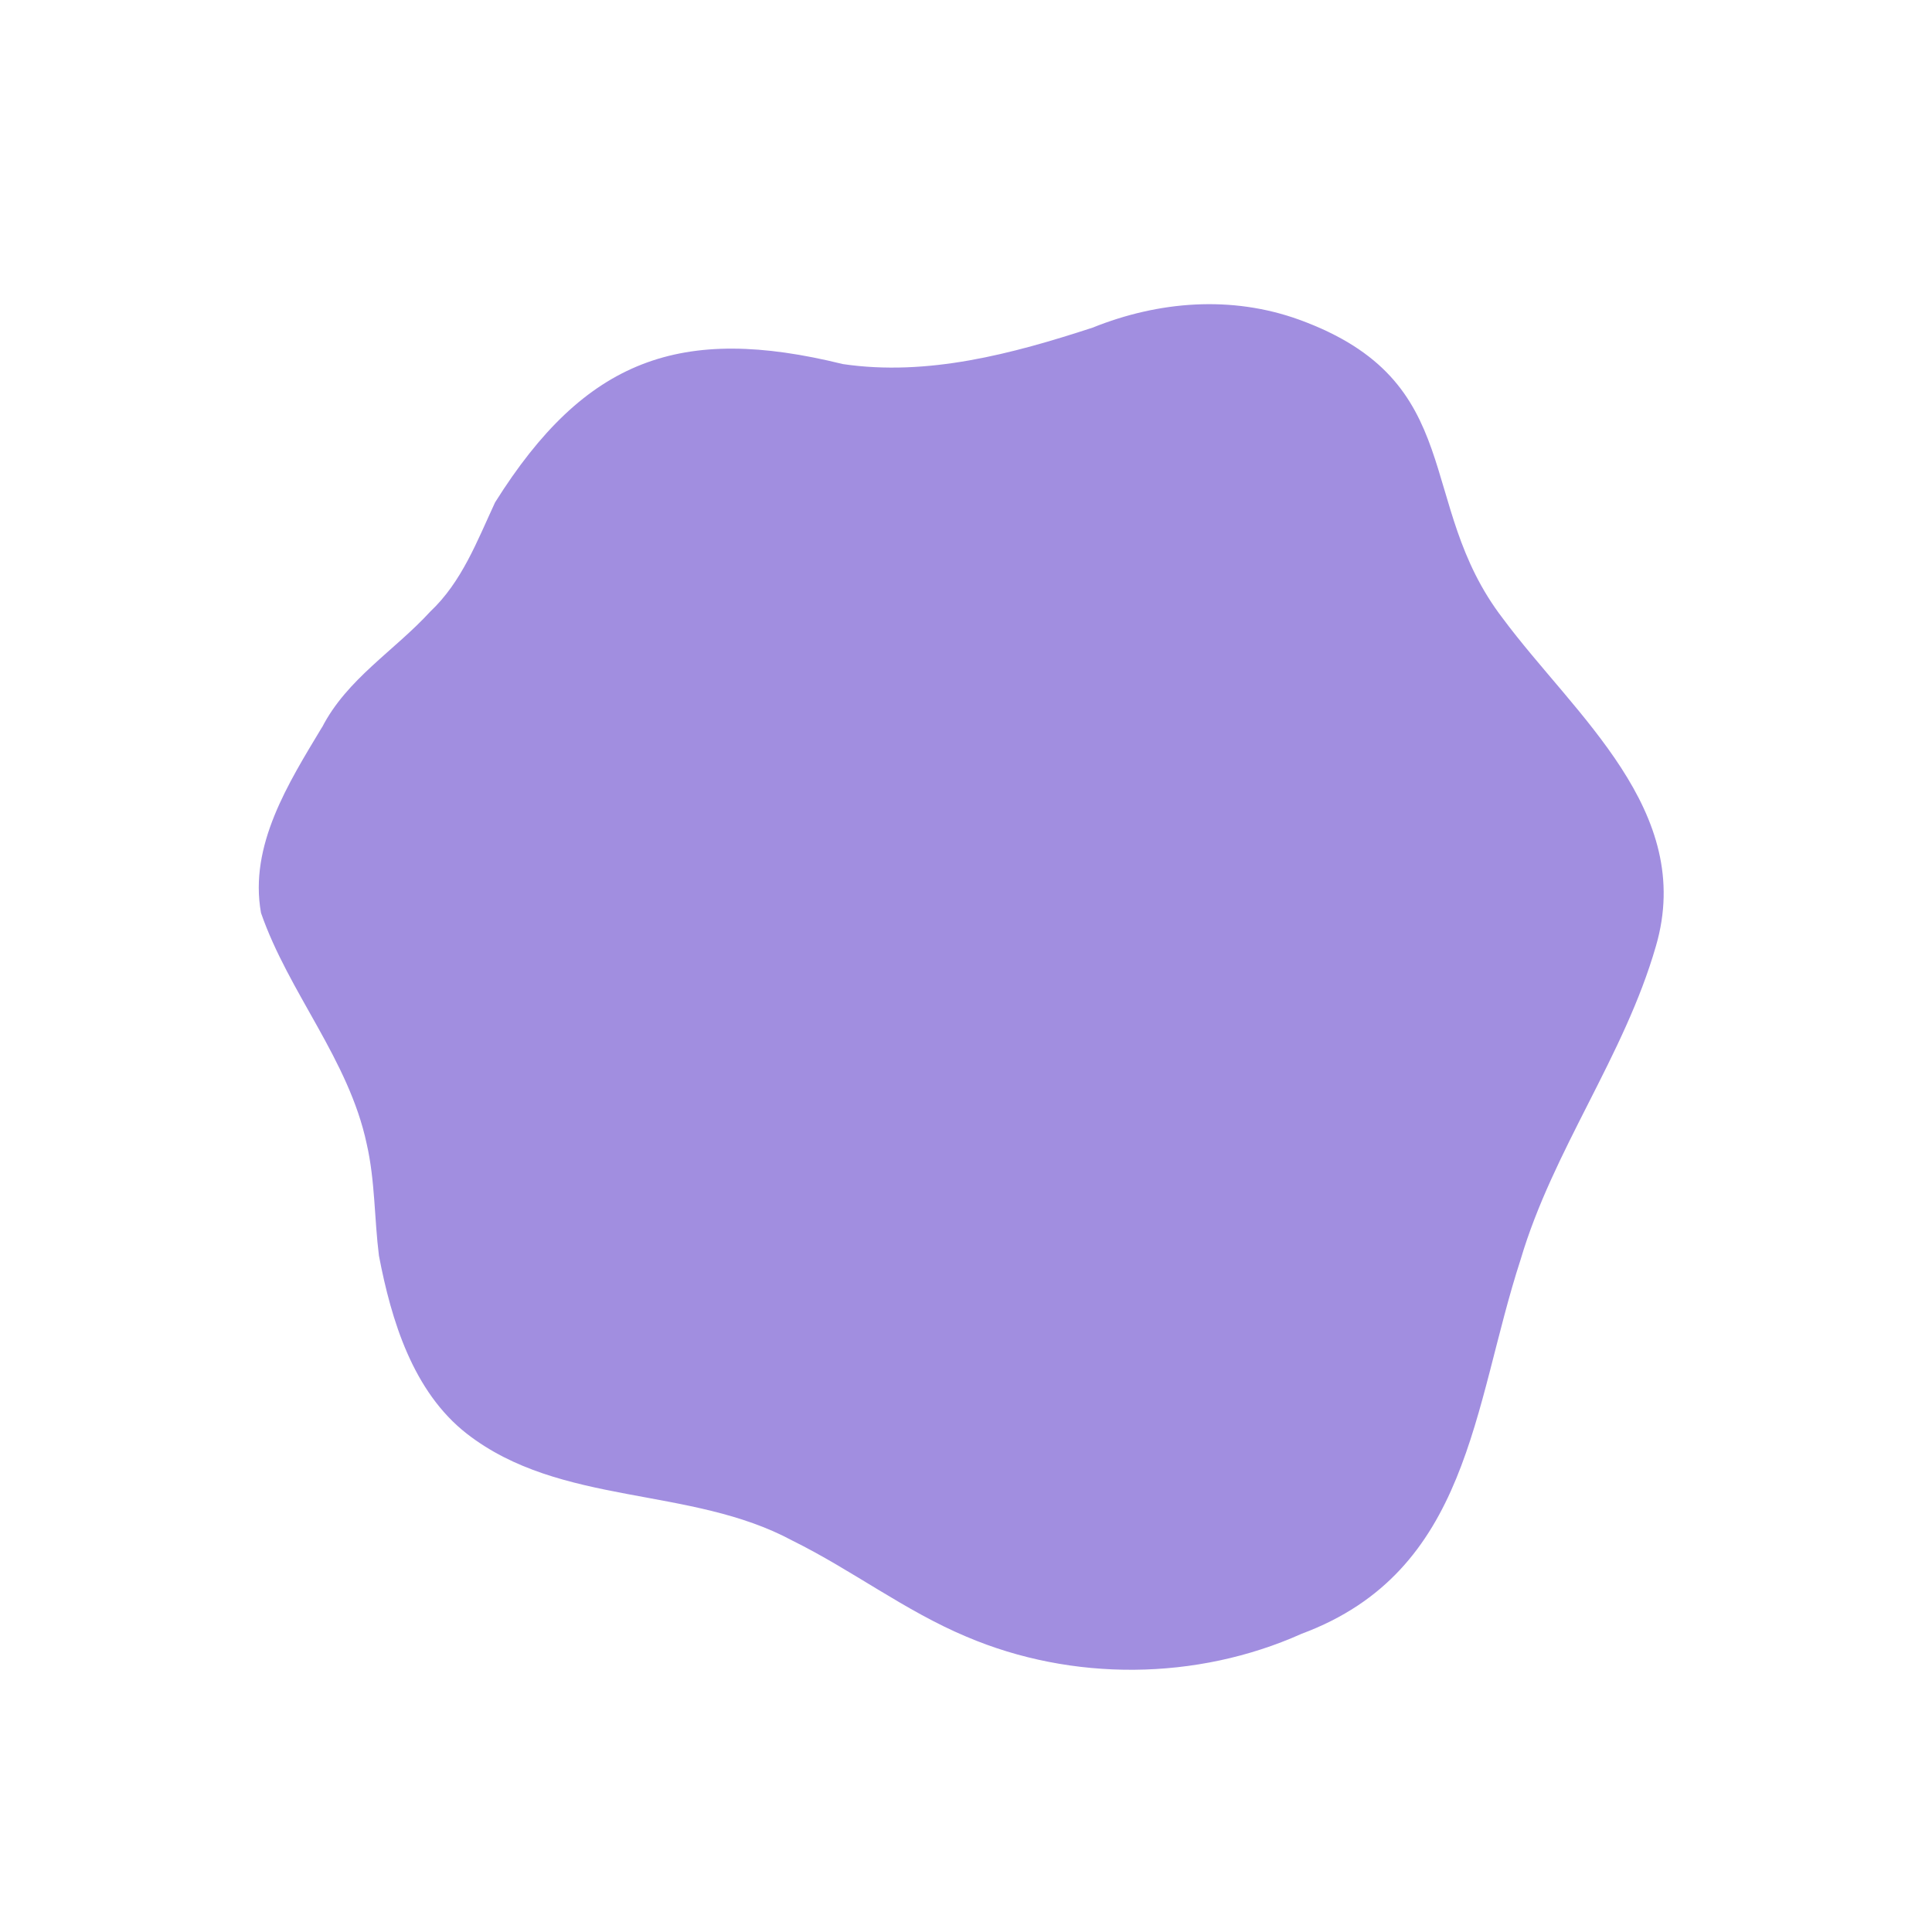 <?xml version="1.0" encoding="UTF-8"?><svg id="Layer_1" xmlns="http://www.w3.org/2000/svg" viewBox="0 0 500 500" preserveAspectRatio="none"><defs><style>.cls-1{fill:#a18ee0;}</style></defs><path class="cls-1" d="M83.35,188.24c6.41-12.51,18.74-19.84,28.01-29.97,8.18-7.7,12.14-18.3,16.76-28.24,23.36-37.23,48.09-46.13,90-35.81,21.95,3.24,43.89-2.65,64.63-9.42,17.09-6.88,35.95-8.4,53.46-2.07,44.04,16.02,29.82,47.46,52.68,77.27,18.66,25.15,49.89,49.83,39.66,84.85-8.21,28.53-26.58,52.64-35.01,81.1-12.43,38.15-13.09,80.67-56.68,96.87-27.17,12.17-59.4,12.42-86.78,.74-15.81-6.63-29.61-17.25-44.99-24.84-26.39-14.25-60.02-8.8-84.31-27.7-13.91-10.88-19.51-29.3-22.71-46.04-1.21-9.62-.99-19.45-3.17-28.95-4.63-21.8-20.16-39.07-27.35-59.76-3.15-17.48,7.14-33.67,15.78-48.05Z"/></svg>